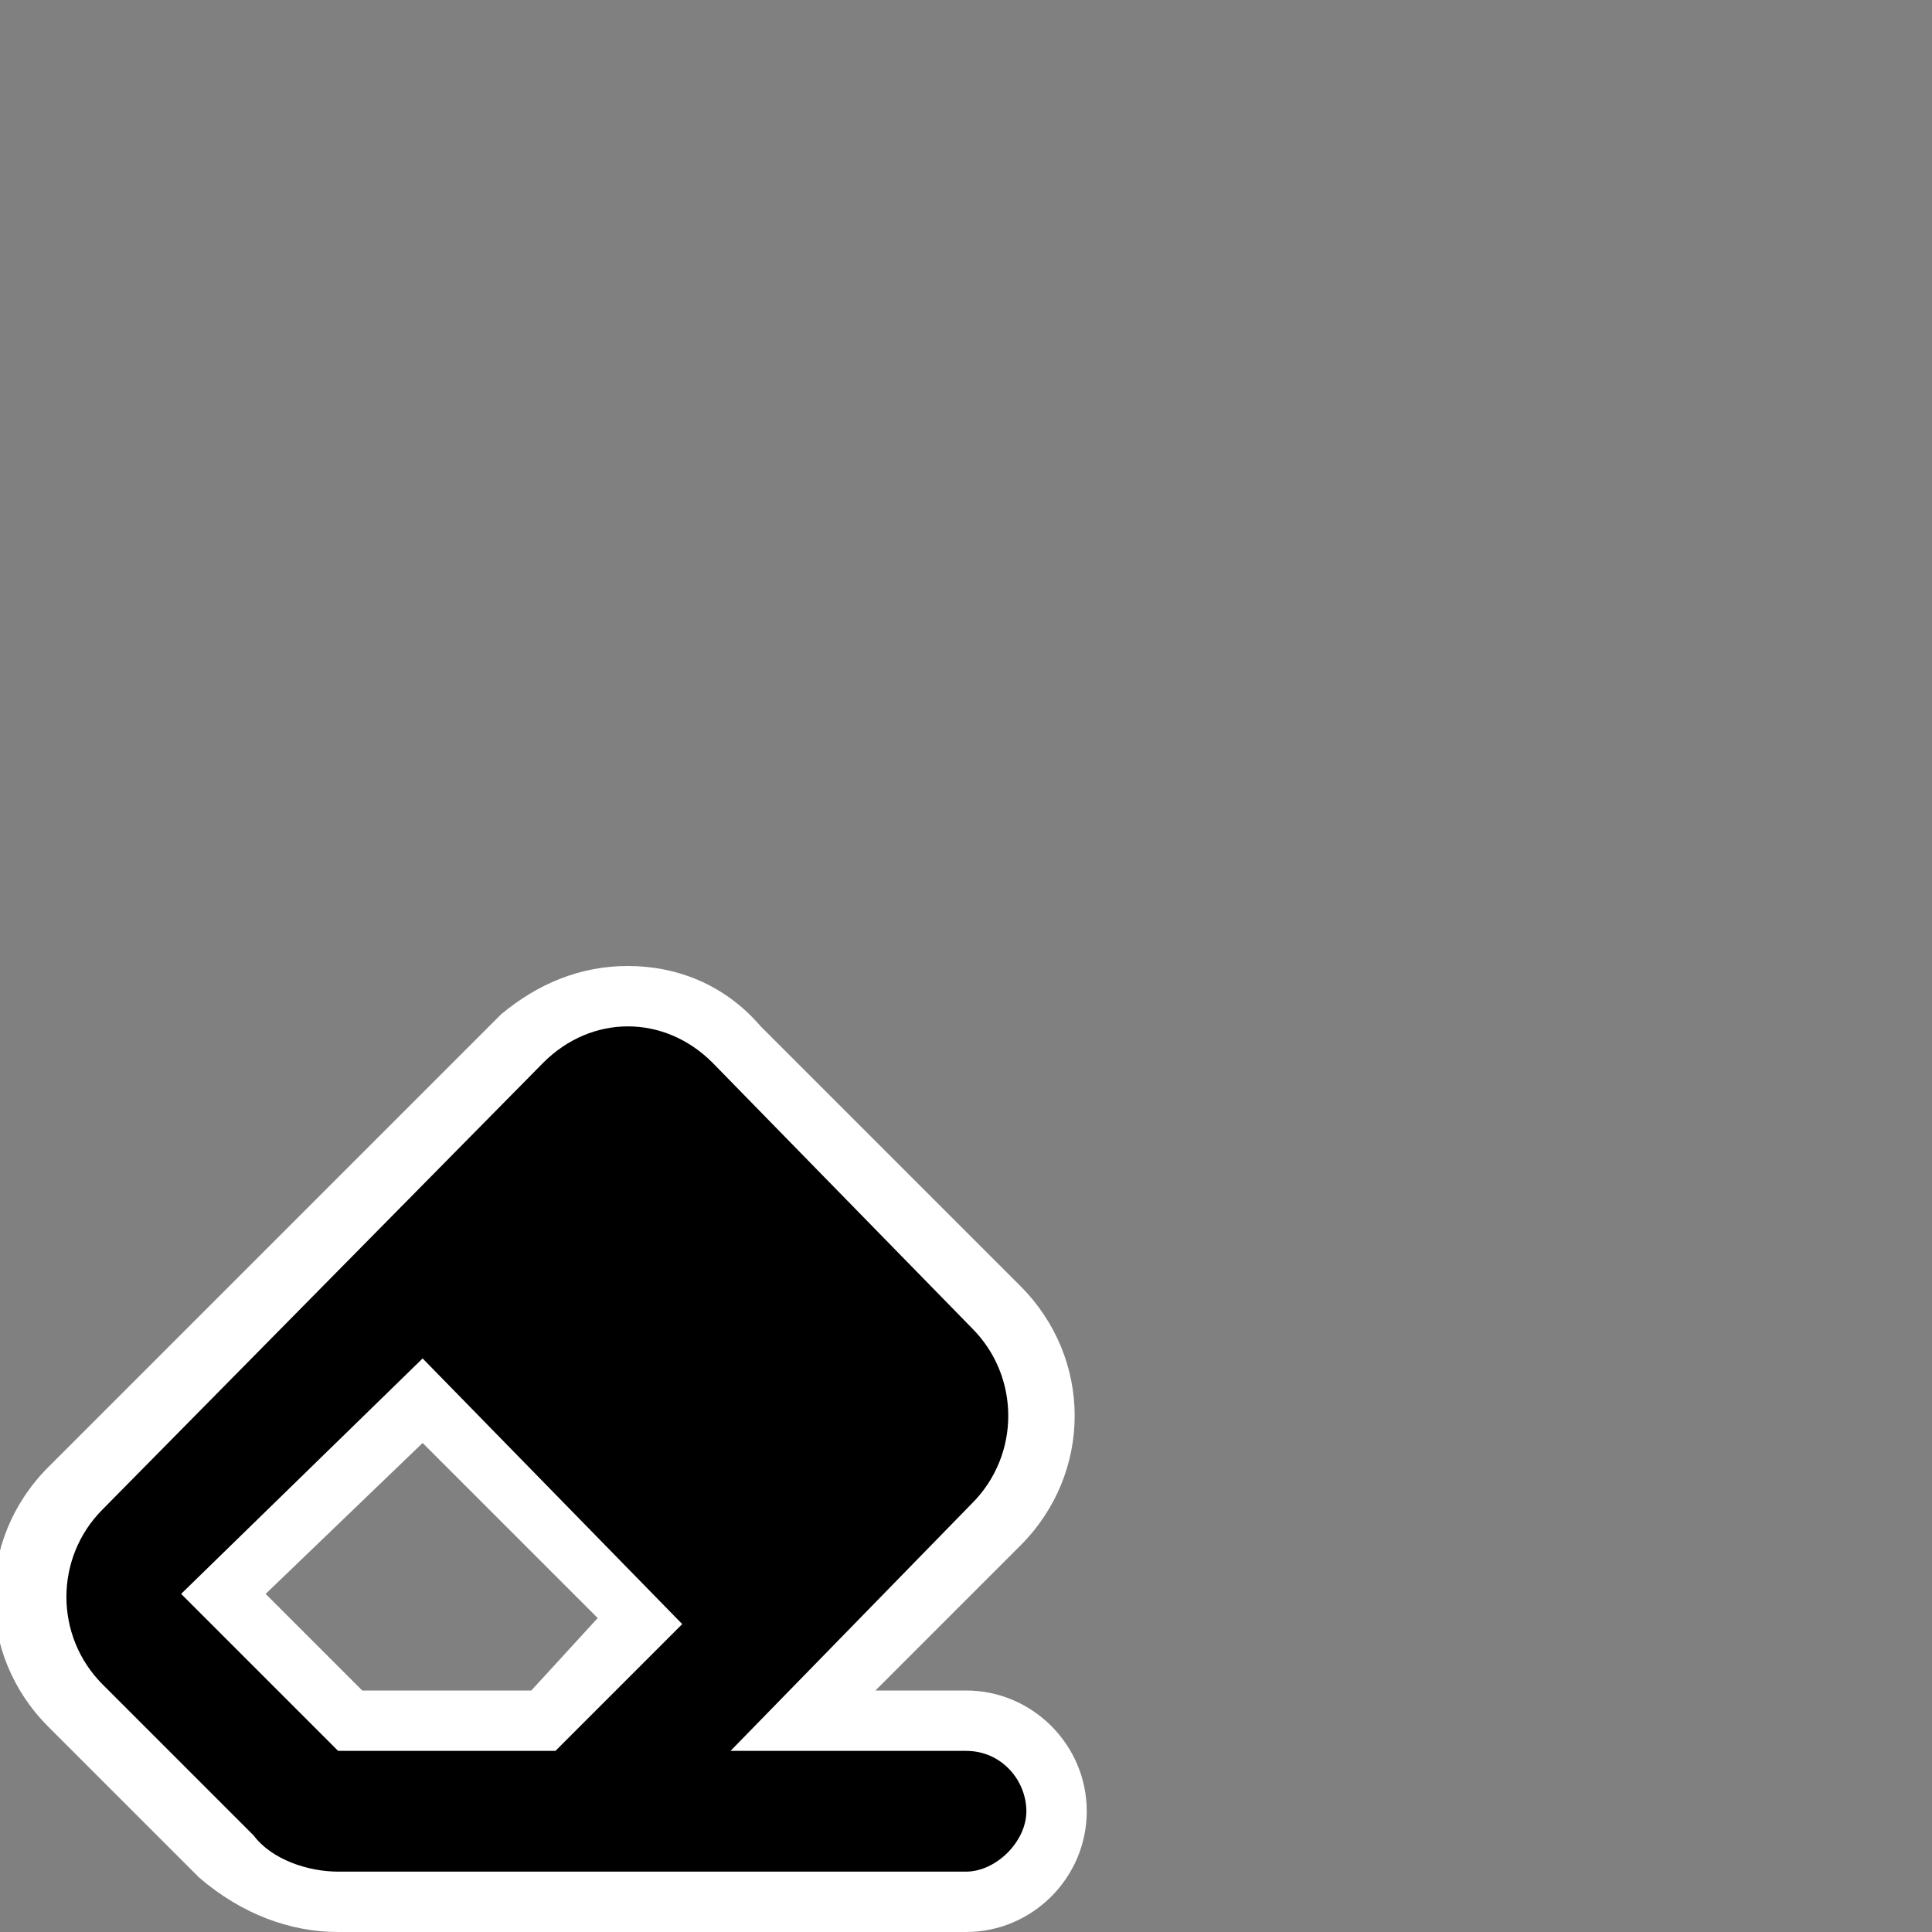 <?xml version="1.0" encoding="utf-8"?>
<!-- Generator: Adobe Illustrator 28.0.0, SVG Export Plug-In . SVG Version: 6.00 Build 0)  -->
<svg version="1.1" id="圖層_1" xmlns="http://www.w3.org/2000/svg" xmlns:xlink="http://www.w3.org/1999/xlink" x="0px" y="0px"
	 viewBox="0 0 32 32" style="enable-background:new 0 0 32 32;" xml:space="preserve">
<rect x="0" y="0" width="32" height="32" fill="#808080" stroke="none"/>
<style type="text/css">
	.st0{fill:#FFFFFF;}
</style>
<g>
	<path d="M5.6,31.5c-0.7,0-1.3-0.3-1.8-0.7l-2.5-2.5c-0.5-0.5-0.7-1.1-0.7-1.8s0.3-1.3,0.7-1.8c0,0,7.4-7.4,7.4-7.4
		c0.5-0.5,1.1-0.7,1.7-0.7c0.7,0,1.3,0.3,1.8,0.7l4.3,4.4c0.5,0.5,0.7,1.1,0.7,1.8c0,0.7-0.3,1.3-0.7,1.8l-3.3,3.3H16
		c0.8,0,1.5,0.7,1.5,1.5c0,0.8-0.7,1.5-1.5,1.5H5.6z M9,28.5l1.6-1.6L7,23.2l-3.2,3.2l2,2H9z"/>
	<path class="st0" d="M10.4,17c0.5,0,1,0.2,1.4,0.6l4.3,4.4c0.8,0.8,0.8,2.1,0,2.9L12.1,29H16c0.6,0,1,0.5,1,1s-0.5,1-1,1H9.2H8.9
		H5.6c-0.5,0-1.1-0.2-1.4-0.6l-2.5-2.5c-0.8-0.8-0.8-2.1,0-2.9L9,17.6h0C9.4,17.2,9.9,17,10.4,17 M5.6,29h3.3h0.3l2.1-2.1L7,22.5
		L3,26.4L5.6,29 M10.4,16c-0.8,0-1.5,0.3-2.1,0.8c0,0,0,0-0.1,0.1l-7.4,7.4c-1.2,1.2-1.2,3.1,0,4.3l2.5,2.5C4,31.7,4.8,32,5.6,32
		h3.3h0.3H16c1.1,0,2-0.9,2-2c0-1.1-0.9-2-2-2h-1.5l2.4-2.4c1.2-1.2,1.2-3.1,0-4.3l-4.3-4.3C12,16.3,11.2,16,10.4,16L10.4,16z
		 M4.4,26.4L7,23.9l2.9,2.9L8.8,28H6L4.4,26.4L4.4,26.4z"/>
</g>
</svg>
